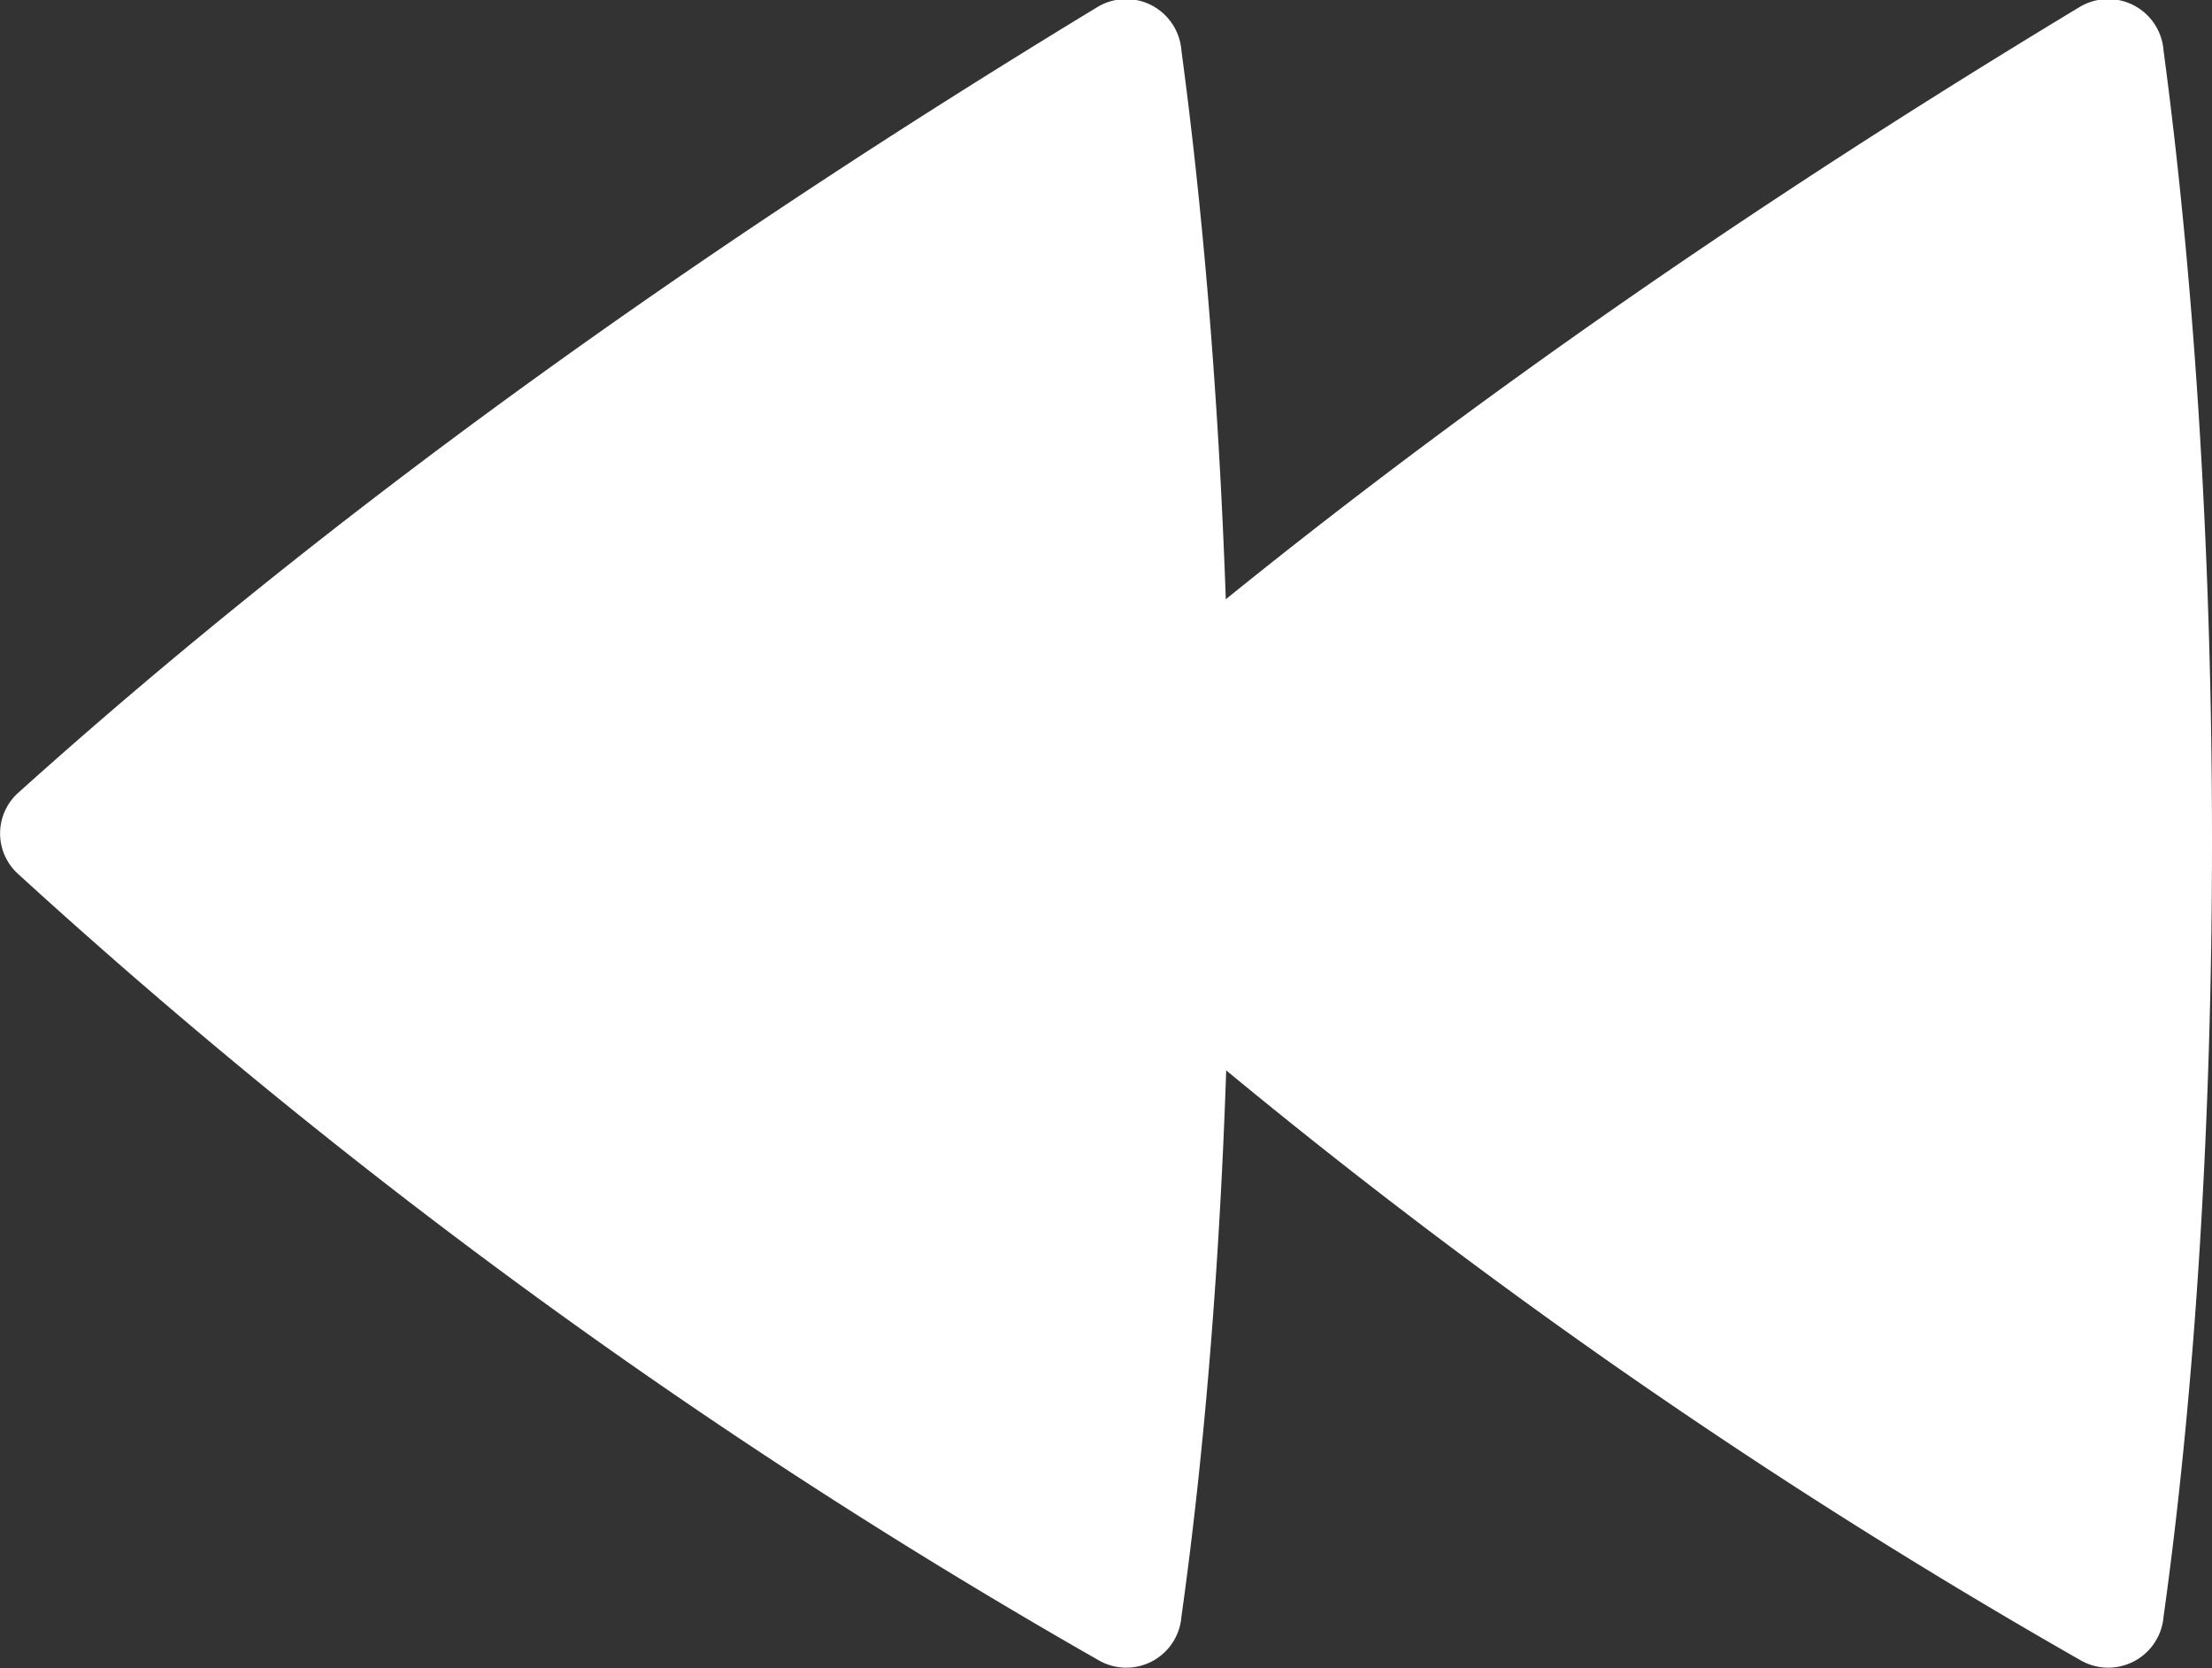 <svg xmlns="http://www.w3.org/2000/svg" viewBox="0 0 100 75.41"><rect x="0" y="0" width="100" height="75.41" fill="#333333" stroke="none"/><defs><style>.cls-1{fill:#fff;}</style></defs><g id="Слой_2" data-name="Слой 2"><g id="icons"><g id="Back"><path class="cls-1" d="M.8,39.49A272.87,272.87,0,0,0,49.72,75.08a2.5,2.5,0,0,0,3.69-2c2.93-20.88,2.93-49,0-70.79a2.51,2.51,0,0,0-3.75-2C31.12,11.54,14.72,23.34.82,35.84A2.47,2.47,0,0,0,.8,39.49Z"/><path class="cls-1" d="M45.19,39.49A273.23,273.23,0,0,0,94.11,75.08a2.51,2.51,0,0,0,3.7-2c2.92-20.88,2.92-49,0-70.79a2.51,2.51,0,0,0-3.75-2c-18.55,11.19-34.95,23-48.85,35.49A2.47,2.47,0,0,0,45.19,39.49Z"/></g></g></g></svg>